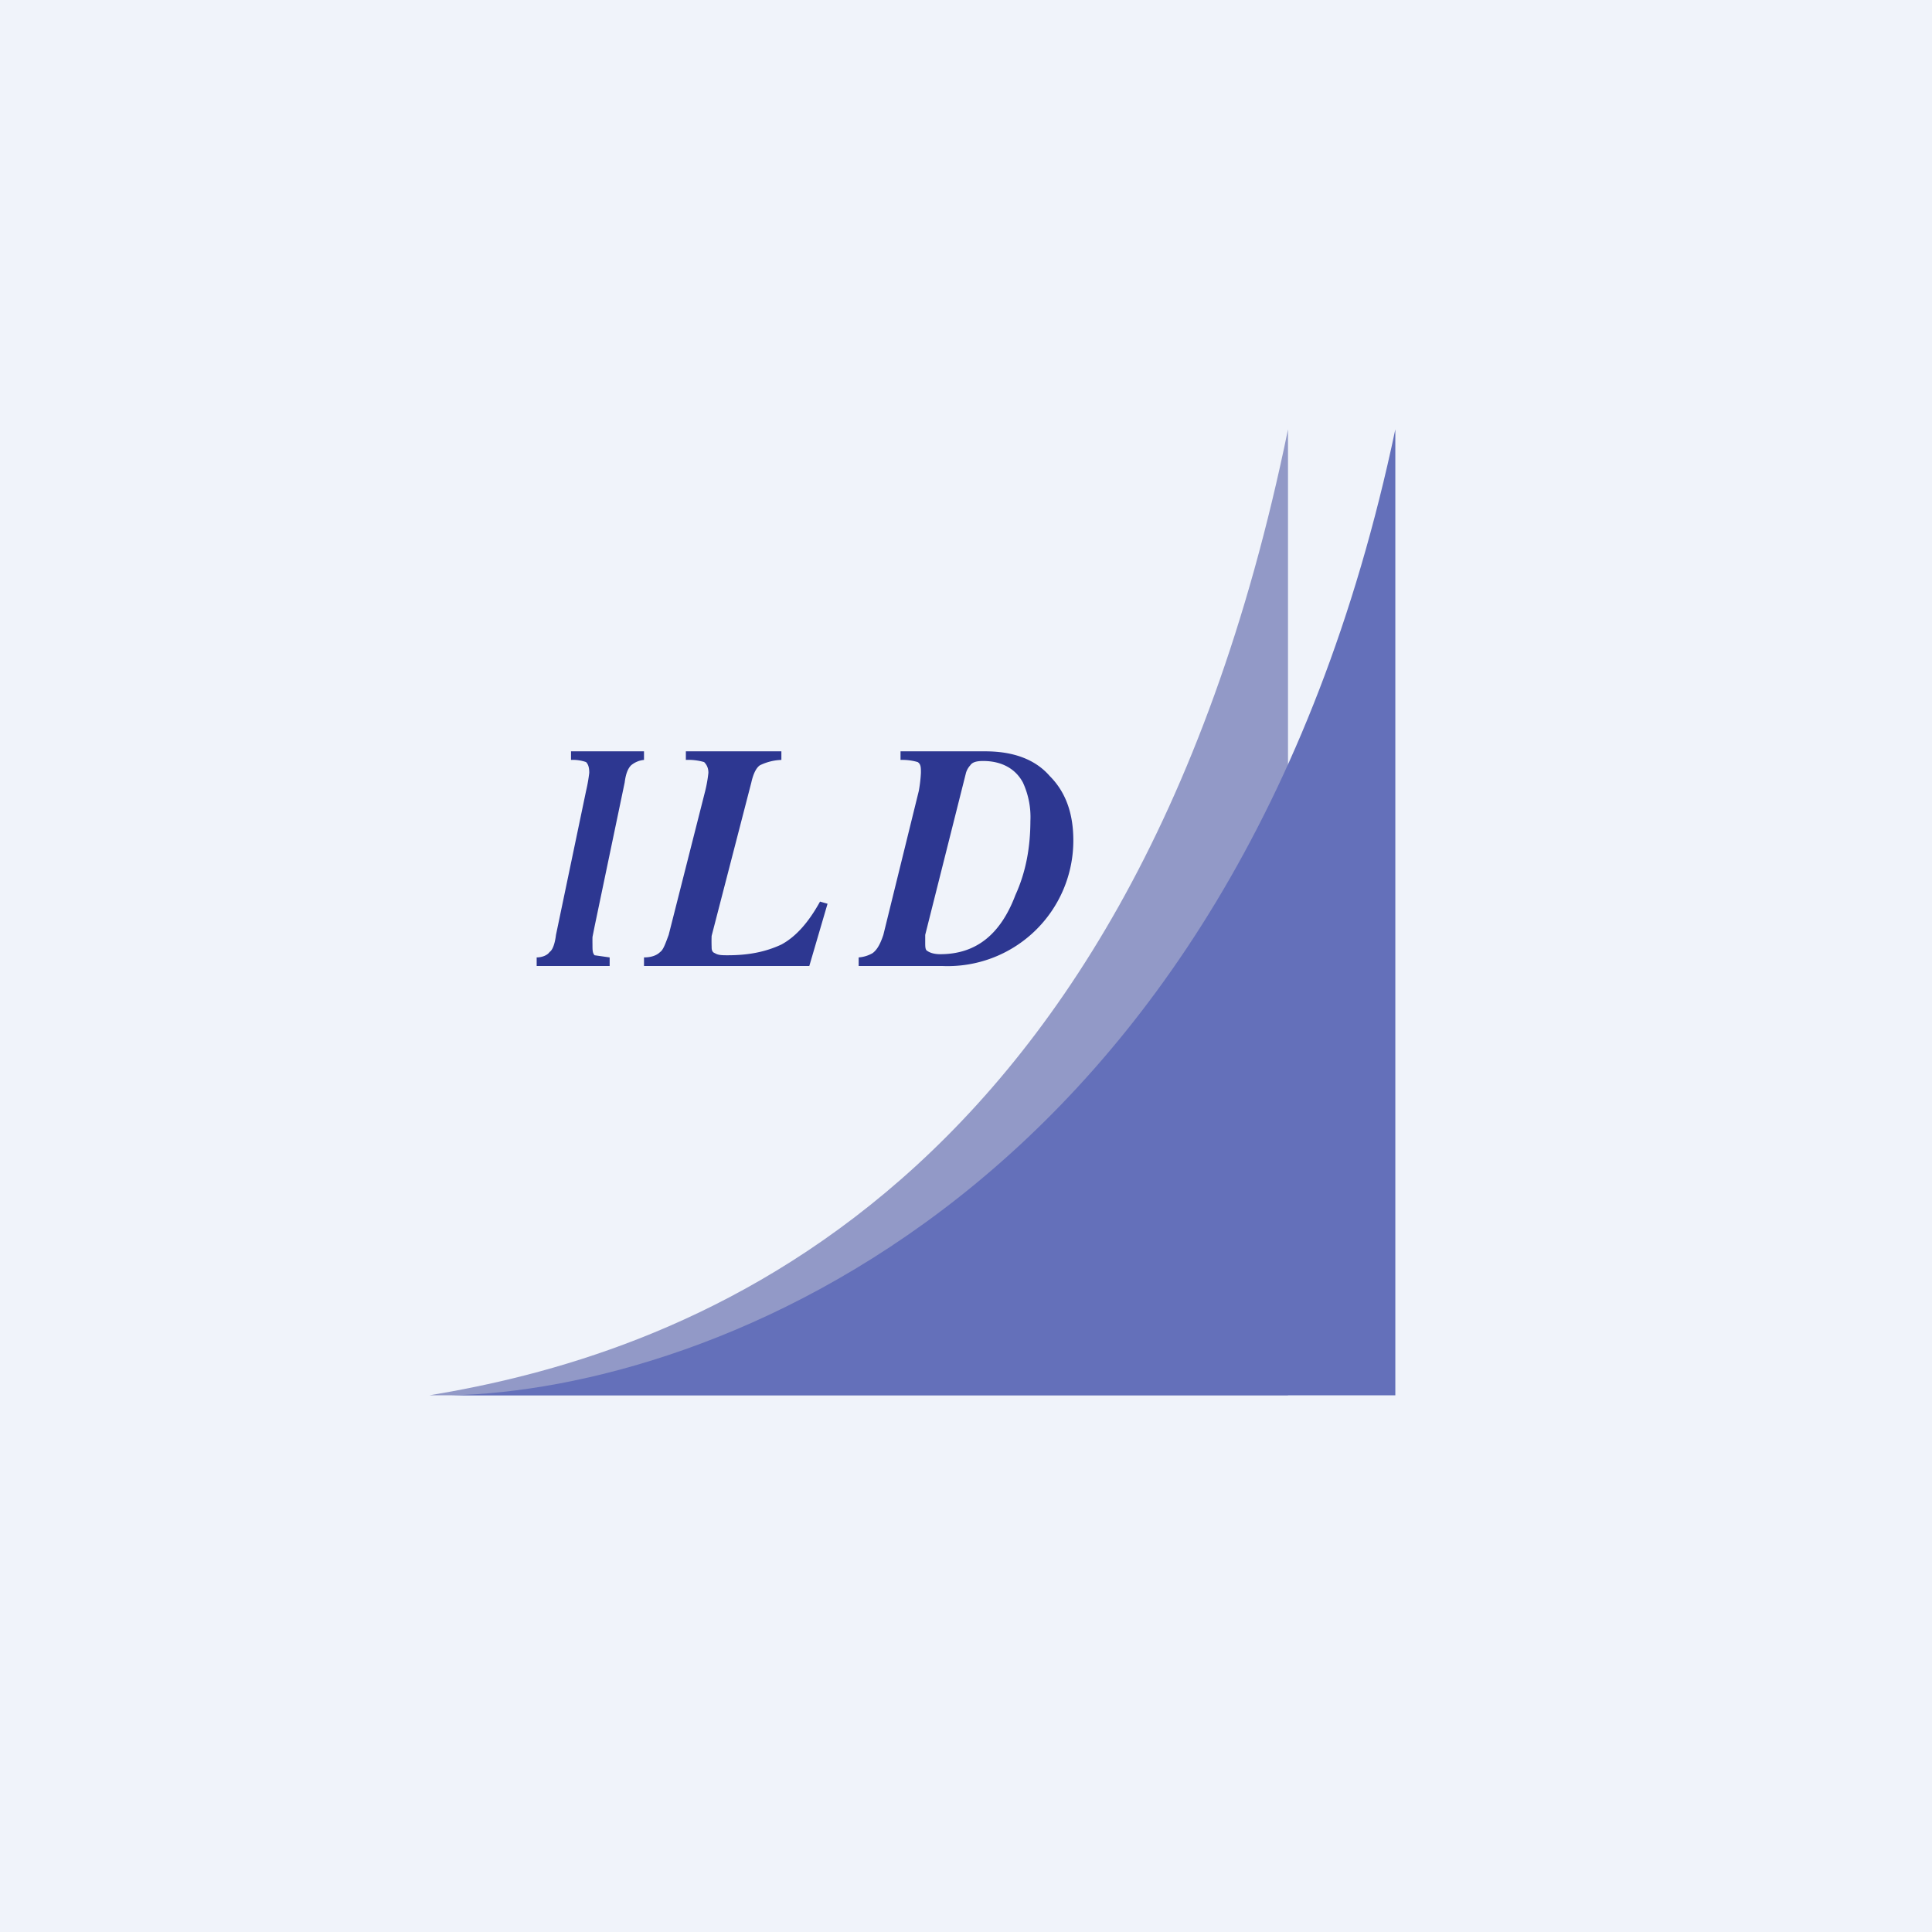 <!-- by TradingView --><svg width="18" height="18" viewBox="0 0 18 18" xmlns="http://www.w3.org/2000/svg"><path fill="#F0F3FA" d="M0 0h18v18H0z"/><path d="M12 13V4c-1.5 7.32-5.83 8.64-8 9h8Z" fill="#9299C7"/><path d="M8 8.92a.3.3 0 0 0 .13-.04c.04-.03.07-.08.1-.17l.33-1.34a1.28 1.28 0 0 0 .02-.17c0-.05 0-.08-.03-.1a.51.51 0 0 0-.16-.02V7h.79c.27 0 .47.08.6.23.15.15.22.35.22.6A1.17 1.17 0 0 1 8.78 9H8v-.08Zm1.6-1.27a.77.77 0 0 0-.07-.36c-.07-.13-.2-.2-.37-.2-.06 0-.1.01-.12.04A.18.18 0 0 0 9 7.2l-.38 1.51v.07c0 .04 0 .07.02.08.03.02.07.03.12.03.33 0 .56-.18.7-.55.1-.22.14-.45.14-.7ZM6 8.92c.07 0 .12-.02.15-.05.03-.02.05-.08.08-.16l.34-1.34a1.26 1.26 0 0 0 .03-.17c0-.05-.02-.08-.04-.1a.53.53 0 0 0-.17-.02V7h.89v.08a.49.49 0 0 0-.2.05c-.03.02-.06.07-.08.16l-.37 1.43a1.44 1.44 0 0 0 0 .1c0 .02 0 .05.03.06.03.02.07.02.12.02.19 0 .35-.03.5-.1.13-.07.25-.2.36-.4l.07.02-.17.58H6v-.08ZM5 8.92c.05 0 .1-.02.12-.05.03-.02.05-.08.06-.16l.28-1.34a1.5 1.5 0 0 0 .03-.17c0-.05-.01-.08-.03-.1a.37.37 0 0 0-.14-.02V7H6v.08a.22.22 0 0 0-.12.05c-.03.03-.05.08-.06.16l-.28 1.34-.02.1a2.29 2.29 0 0 0 0 .07c0 .05 0 .08.02.1l.14.02V9H5v-.08Z" fill="#2D3791"/><path d="M13 4v9H4h.2c2.4-.05 7.3-1.88 8.8-9Z" fill="#6470BA"/></svg>